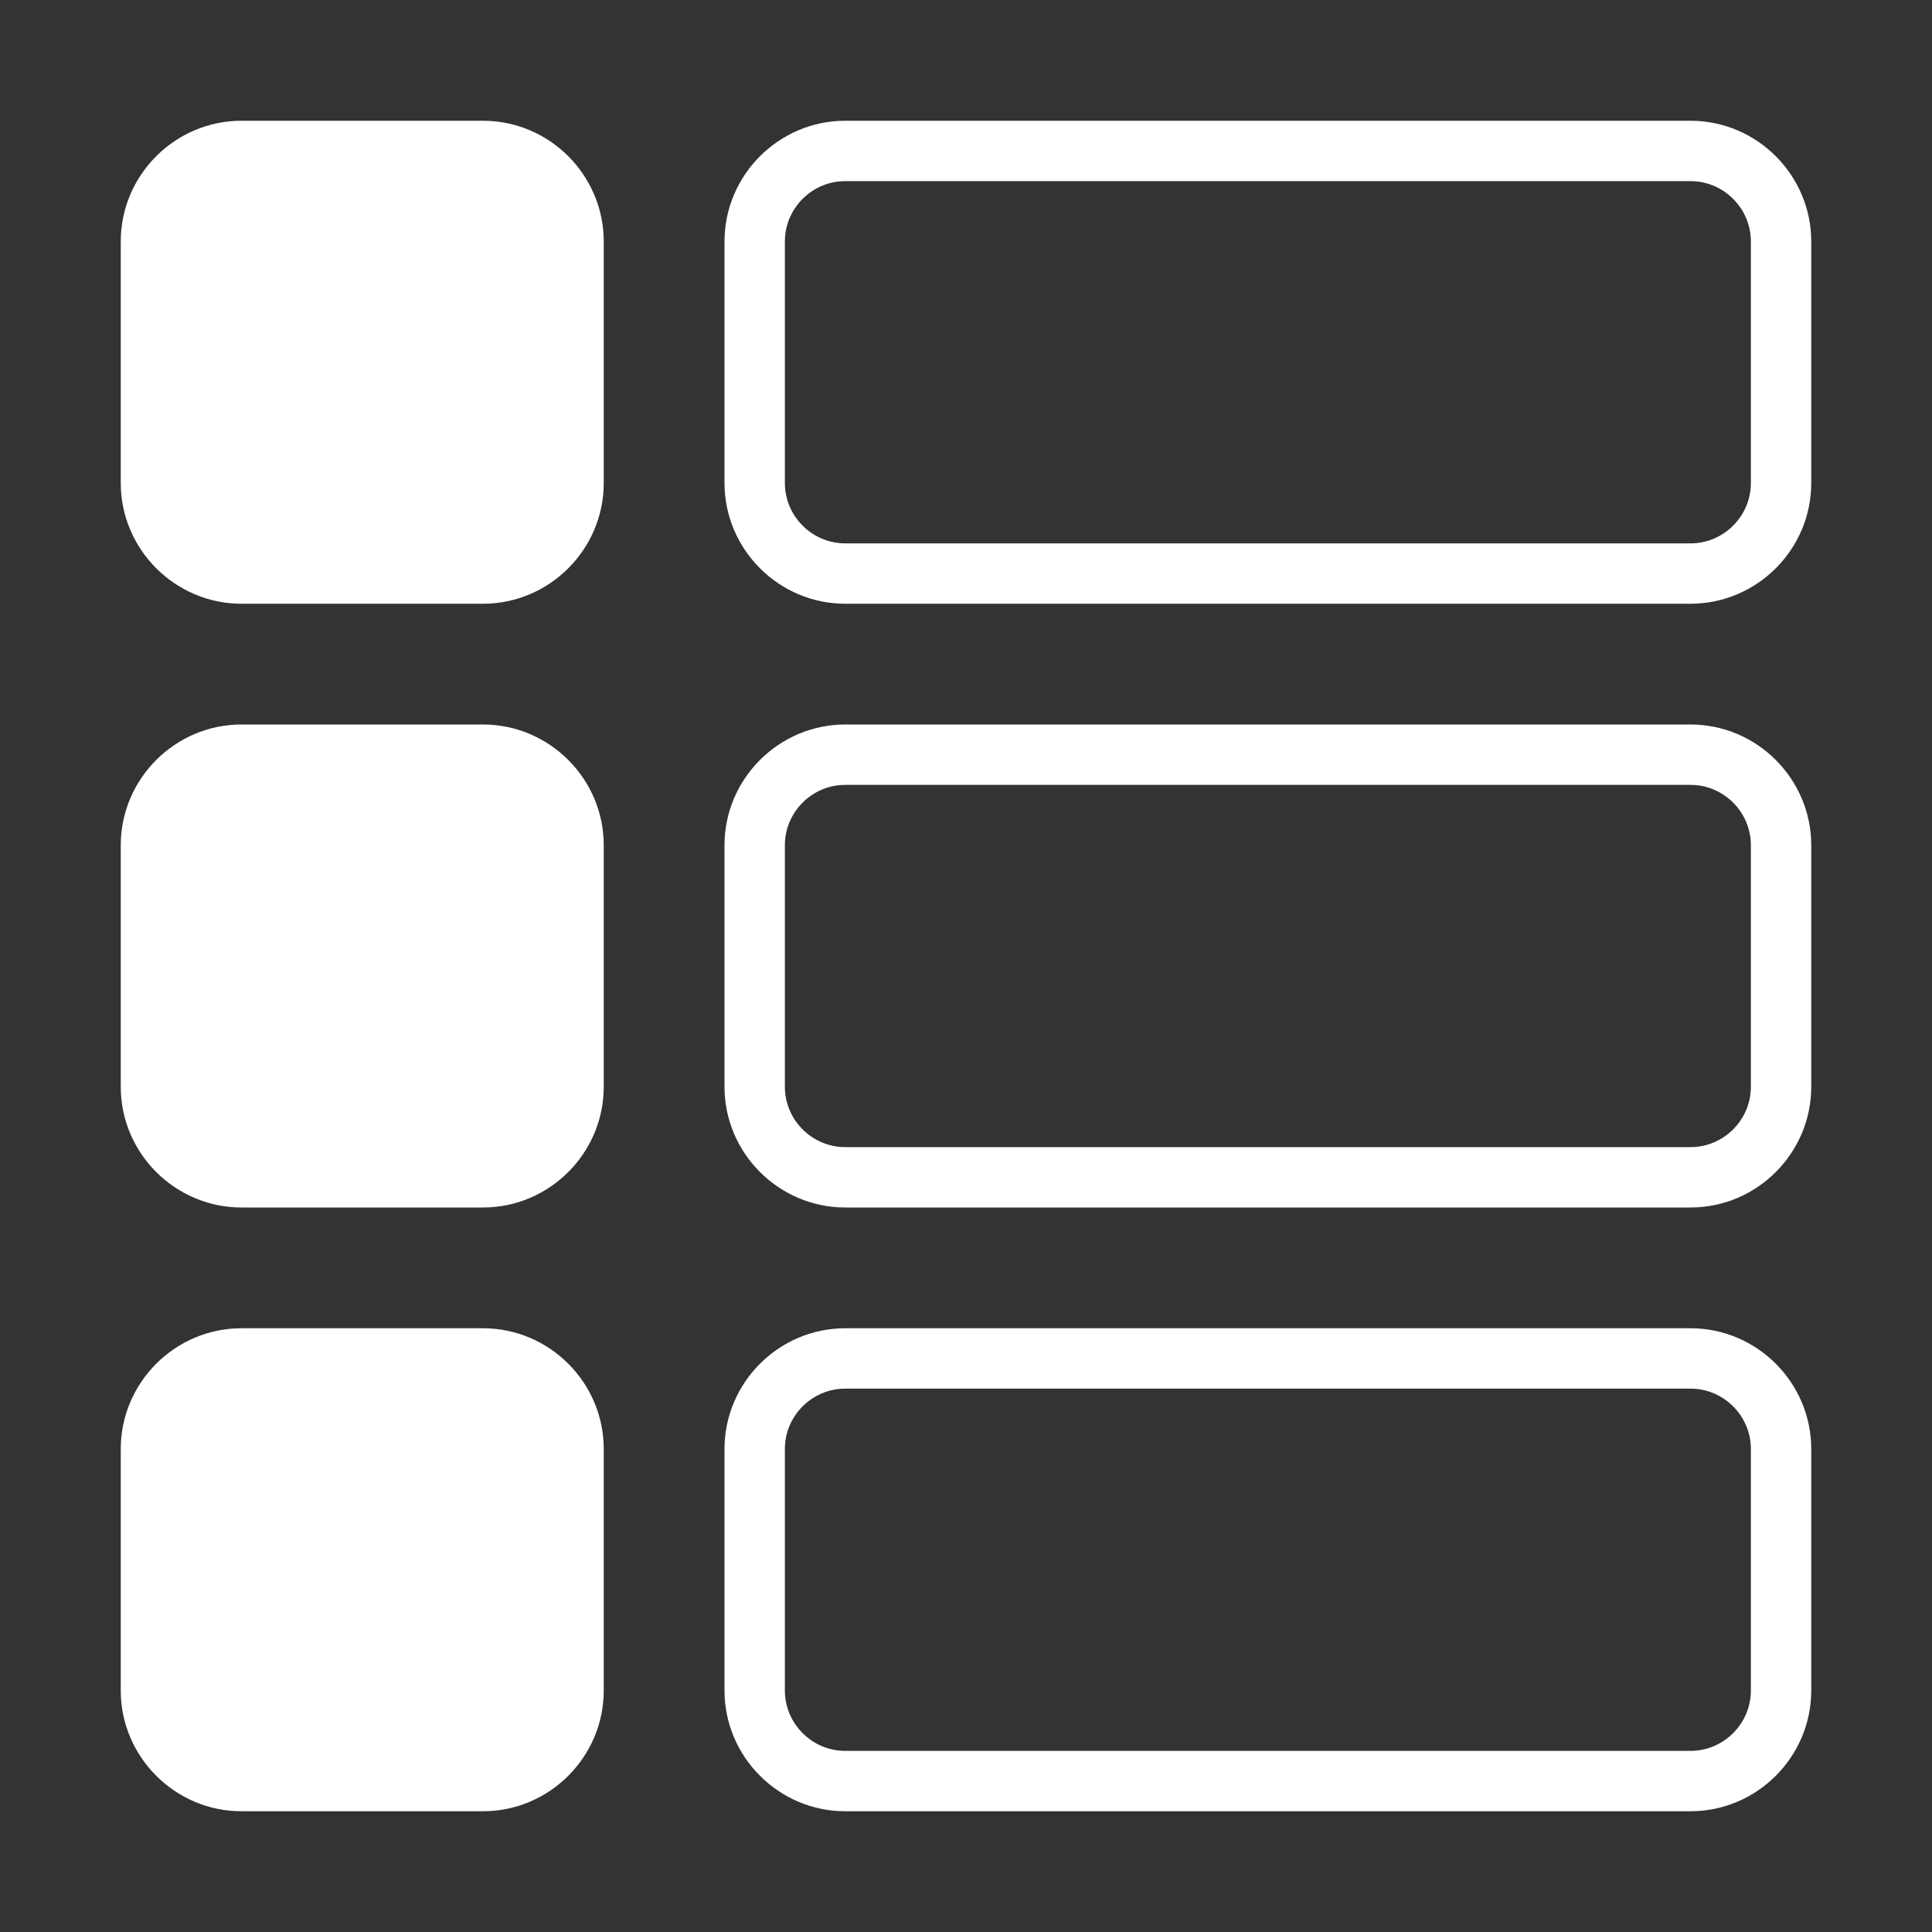 <?xml version="1.0" encoding="utf-8"?>
<!-- Generator: Adobe Illustrator 22.0.0, SVG Export Plug-In . SVG Version: 6.00 Build 0)  -->
<svg version="1.1" id="layer" xmlns="http://www.w3.org/2000/svg" xmlns:xlink="http://www.w3.org/1999/xlink" x="0px" y="0px"
	 viewBox="0 0 64 64" style="enable-background:new 0 0 64 64;" xml:space="preserve">
<rect x="0" y="0" width="64" height="64" fill="#333333" stroke="none"/>
<style type="text/css">
	.st0{fill:#FFFFFF;}
</style>
<g>
	<path class="st0" d="M56,4H28c-2.2,0-4,1.8-4,4v8c0,2.2,1.8,4,4,4h28c2.2,0,4-1.8,4-4V8C60,5.8,58.2,4,56,4z M58,16
		c0,1.1-0.9,2-2,2H28c-1.1,0-2-0.9-2-2V8c0-1.1,0.9-2,2-2h28c1.1,0,2,0.9,2,2V16z"/>
	<path class="st0" d="M56,24H28c-2.2,0-4,1.8-4,4v8c0,2.2,1.8,4,4,4h28c2.2,0,4-1.8,4-4v-8C60,25.8,58.2,24,56,24z M58,36
		c0,1.1-0.9,2-2,2H28c-1.1,0-2-0.9-2-2v-8c0-1.1,0.9-2,2-2h28c1.1,0,2,0.9,2,2V36z"/>
	<path class="st0" d="M56,44H28c-2.2,0-4,1.8-4,4v8c0,2.2,1.8,4,4,4h28c2.2,0,4-1.8,4-4v-8C60,45.8,58.2,44,56,44z M58,56
		c0,1.1-0.9,2-2,2H28c-1.1,0-2-0.9-2-2v-8c0-1.1,0.9-2,2-2h28c1.1,0,2,0.9,2,2V56z"/>
	<path class="st0" d="M16,4H8C5.8,4,4,5.8,4,8v8c0,2.2,1.8,4,4,4h8c2.2,0,4-1.8,4-4V8C20,5.8,18.2,4,16,4z"/>
	<path class="st0" d="M16,24H8c-2.2,0-4,1.8-4,4v8c0,2.2,1.8,4,4,4h8c2.2,0,4-1.8,4-4v-8C20,25.8,18.2,24,16,24z"/>
	<path class="st0" d="M16,44H8c-2.2,0-4,1.8-4,4v8c0,2.2,1.8,4,4,4h8c2.2,0,4-1.8,4-4v-8C20,45.8,18.2,44,16,44z"/>
</g>
</svg>
